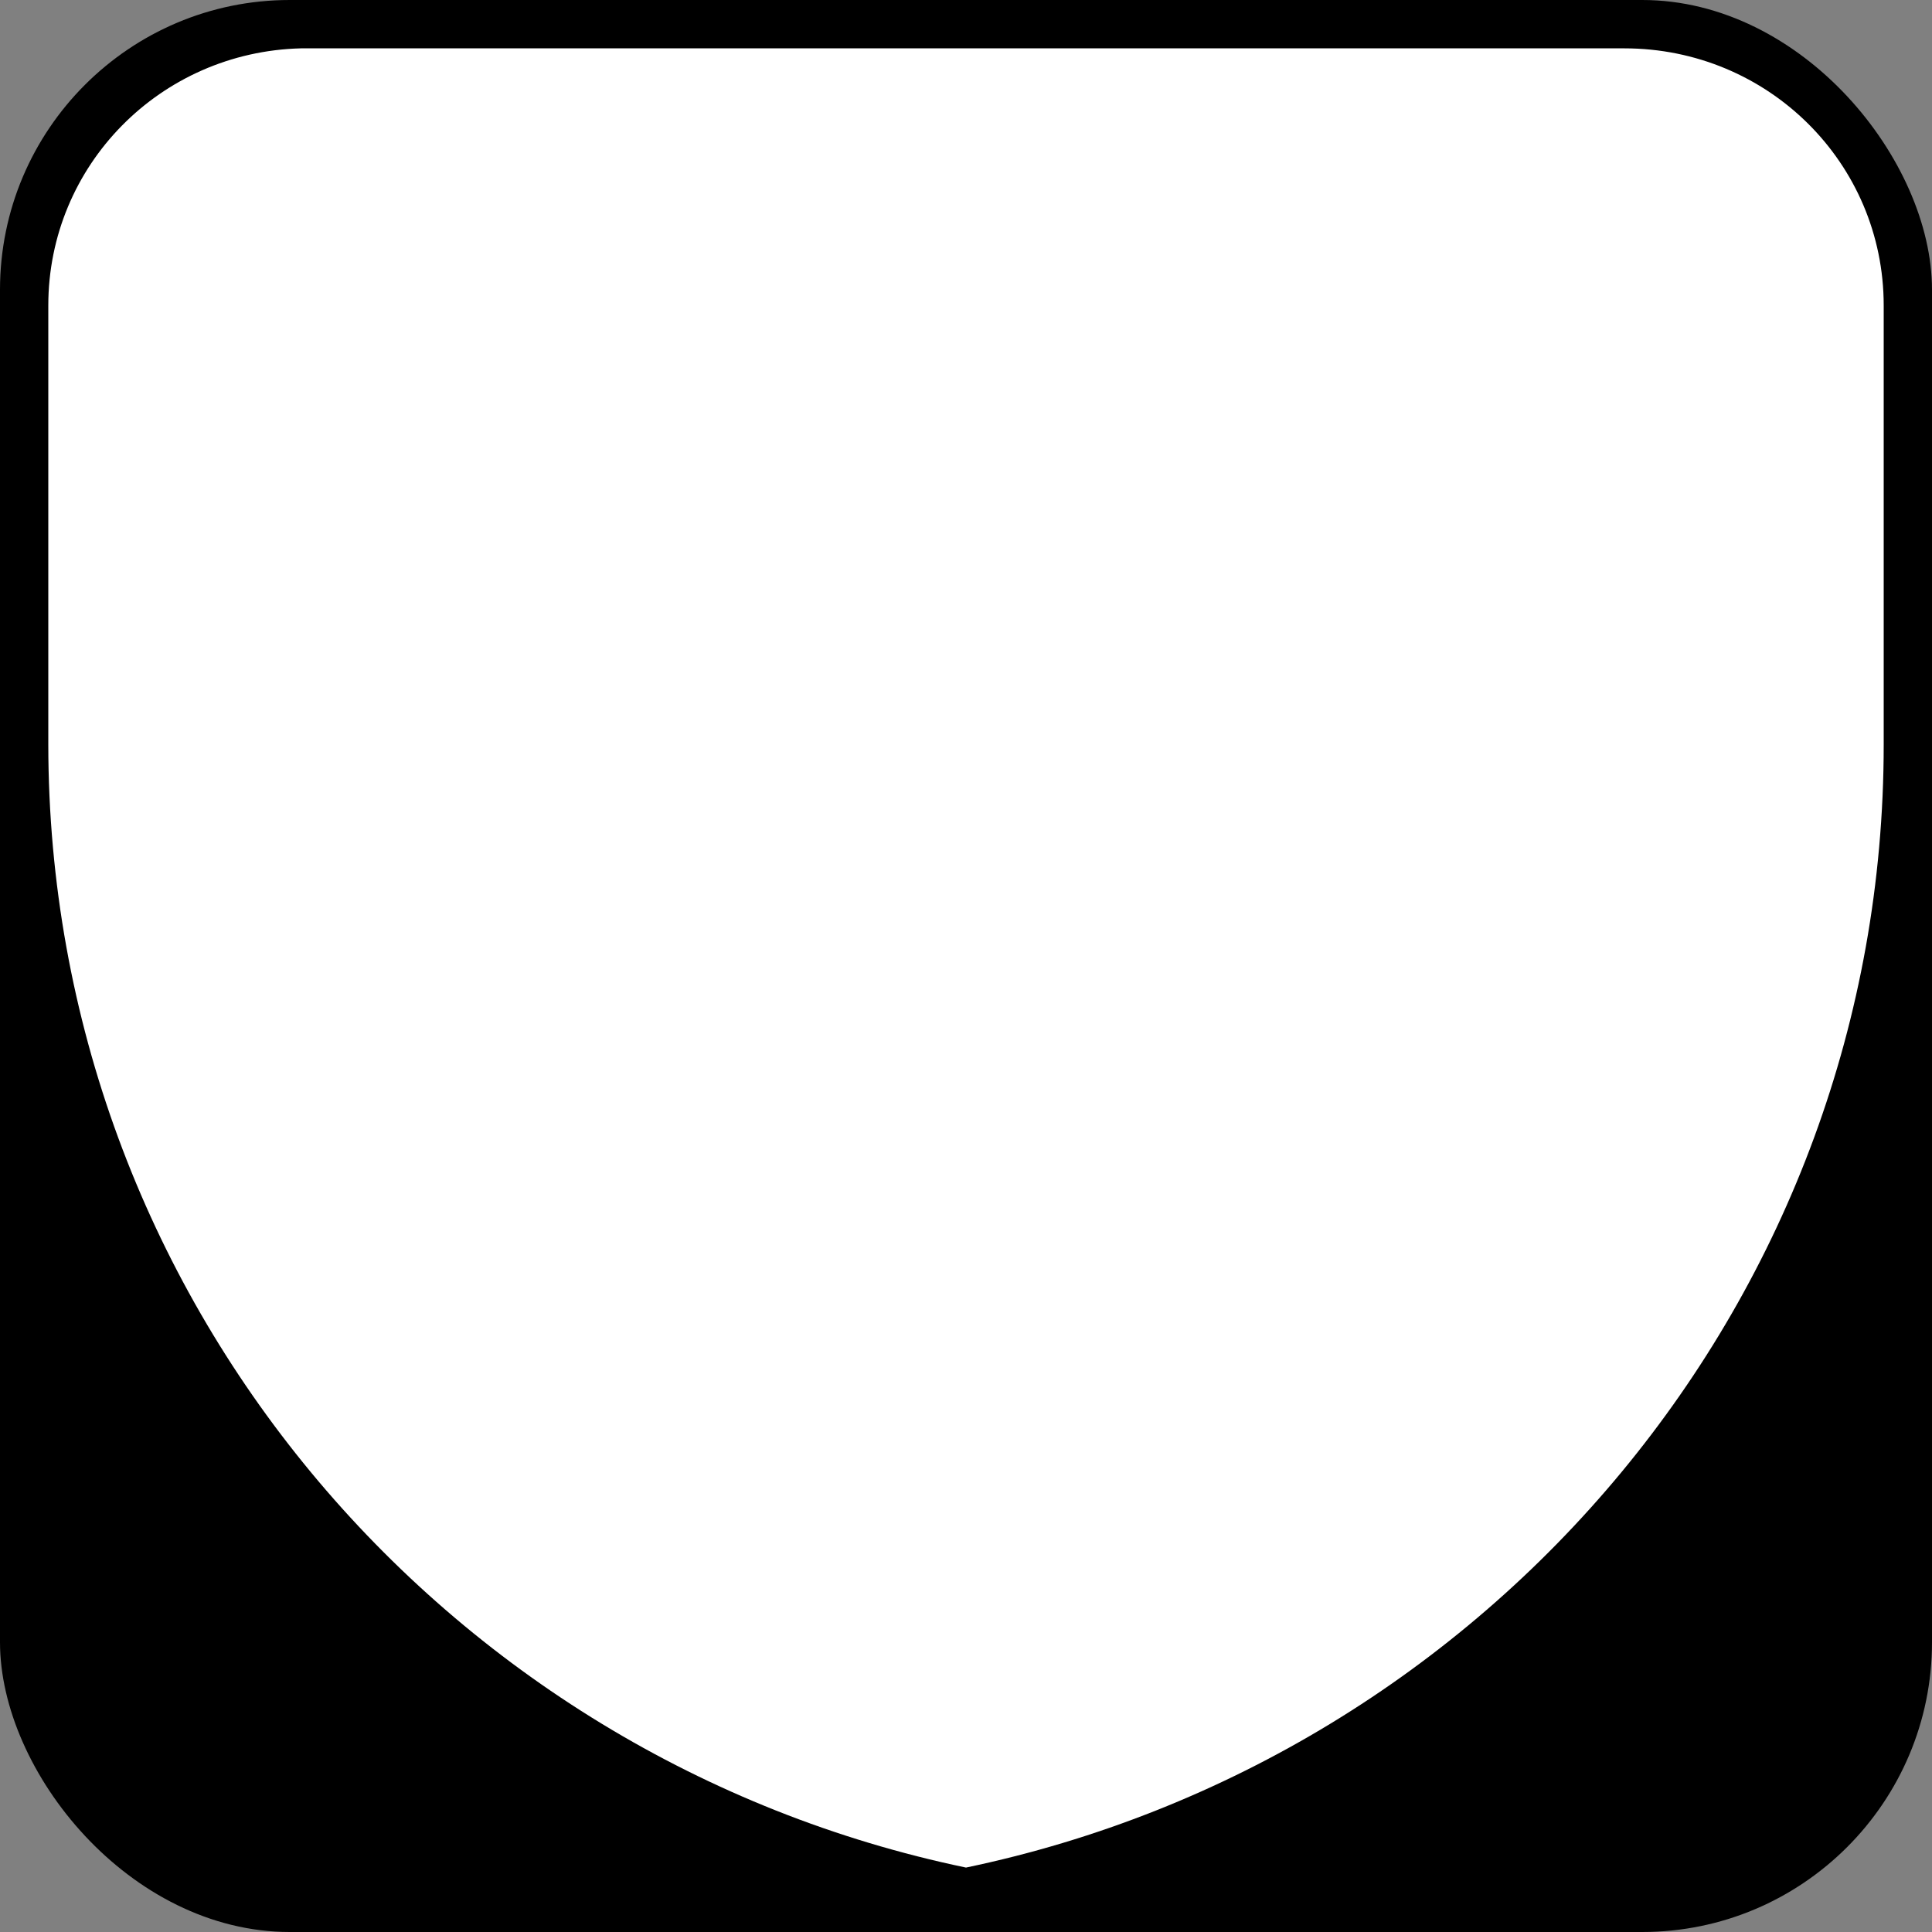 <?xml version="1.0" encoding="UTF-8" standalone="no"?>
<svg width="40px" height="40px" viewBox="0 0 40 40" version="1.1" xmlns="http://www.w3.org/2000/svg" xmlns:xlink="http://www.w3.org/1999/xlink">
    <rect x="0" y="0" width="40" height="40" fill="#808080" stroke="none"/>
    <!-- Generator: Sketch 3.8.3 (29802) - http://www.bohemiancoding.com/sketch -->
    <title>US-VA-2</title>
    <desc>Created with Sketch.</desc>
    <defs></defs>
    <g id="Icons-{2}" stroke="none" stroke-width="1" fill="none" fill-rule="evenodd">
        <g id="US-VA-2">
            <g>
                <rect id="rect7" fill="#000000" x="0" y="-3.55271368e-15" width="40" height="40" rx="6"></rect>
                <path d="M1,6.325 L1,15.419 C1.009,26.847 9.154,36.405 20,38.666 C30.853,36.399 39,26.855 39,15.419 L39,6.325 C39,3.375 36.605,1.001 33.63,1.001 L6.37,1.001 C6.323,1.001 6.277,0.999 6.231,1.001 C3.321,1.073 1,3.421 1,6.325 Z" id="path9" fill="#FFFFFF"></path>
            </g>
        </g>
    </g>
</svg>
